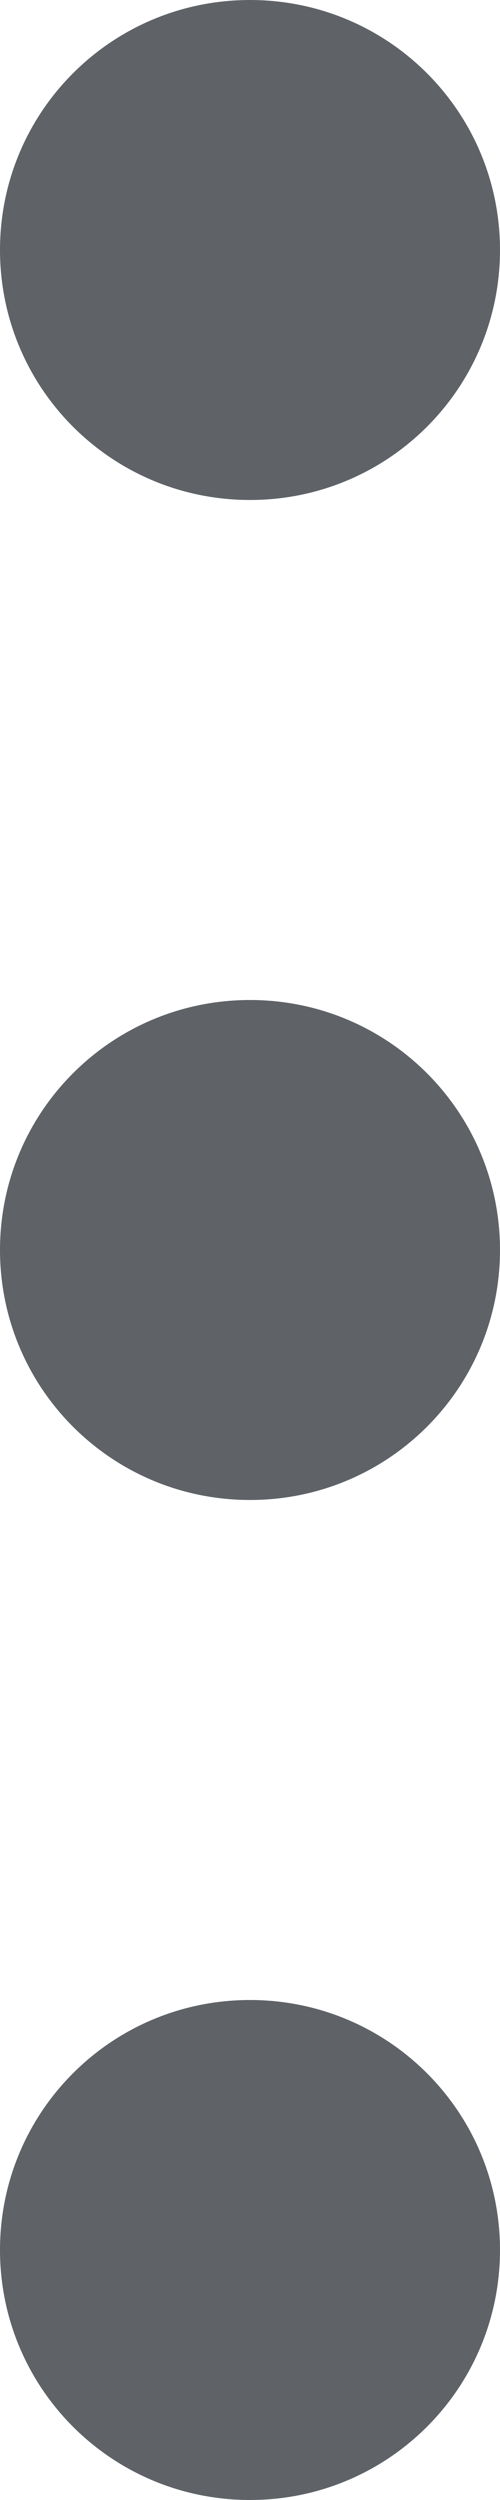 <svg xmlns="http://www.w3.org/2000/svg" viewBox="10.5 4.5 3 15">
  <path d="M 12 16.5 c 0.83 0 1.5 0.67 1.5 1.5 s -0.67 1.5 -1.5 1.5 s -1.5 -0.67 -1.5 -1.5 S 11.17 16.5 12 16.5 Z M 10.5 12 c 0 0.83 0.67 1.5 1.5 1.5 s 1.5 -0.67 1.5 -1.5 s -0.67 -1.5 -1.5 -1.5 S 10.5 11.17 10.5 12 Z M 10.5 6 c 0 0.83 0.67 1.5 1.5 1.5 s 1.5 -0.67 1.5 -1.5 S 12.83 4.5 12 4.5 S 10.5 5.17 10.5 6 Z" fill="#5F6368"/>
</svg>